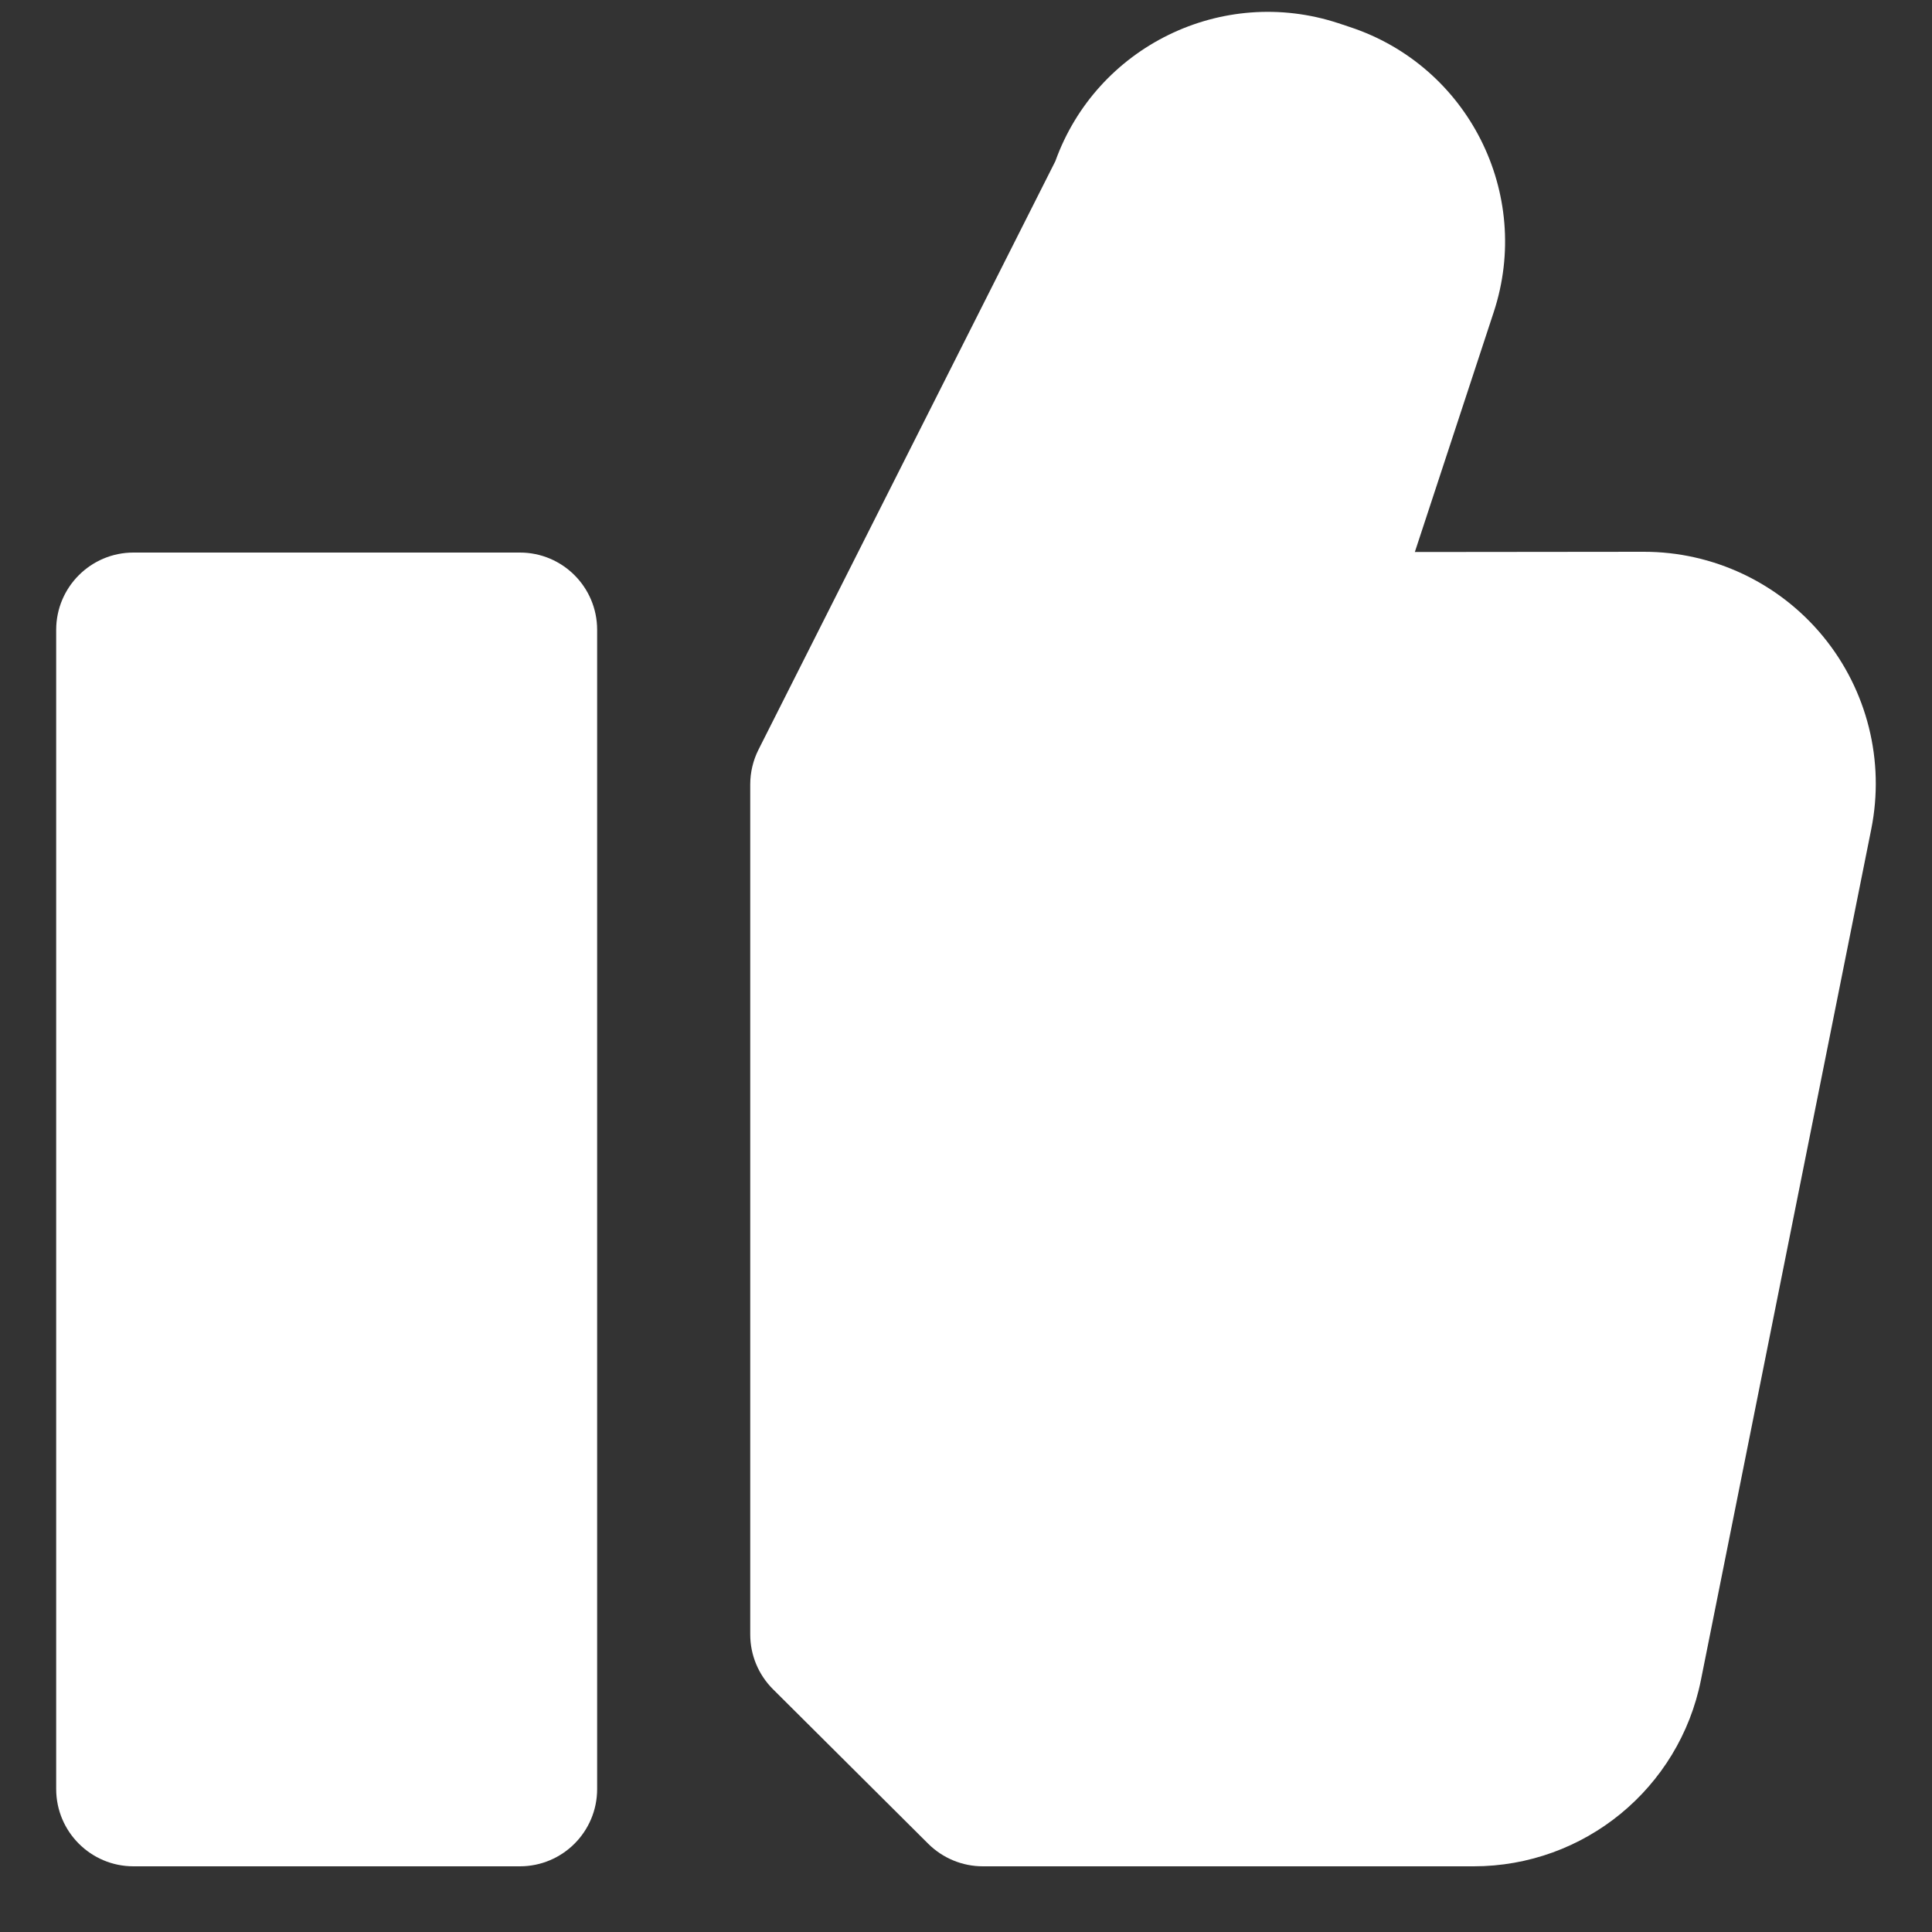 <svg width="25" height="25" viewBox="0 0 25 25" fill="none" xmlns="http://www.w3.org/2000/svg">
<rect x="0" y="0" width="25" height="25" fill="#333333" stroke="none"/>
<path fill-rule="evenodd" clip-rule="evenodd" d="M7.727 8.15C7.727 7.598 7.28 7.15 6.727 7.15H1.727C1.175 7.15 0.727 7.598 0.727 8.15V23.15C0.727 23.702 1.175 24.15 1.727 24.15H6.727C7.28 24.15 7.727 23.702 7.727 23.15V8.15Z" fill="white"/>
<path fill-rule="evenodd" clip-rule="evenodd" d="M13.656 2.086L9.815 9.7C9.745 9.839 9.708 9.994 9.708 10.15V21.15C9.708 21.416 9.814 21.671 10.003 21.859L12.012 23.859C12.2 24.045 12.453 24.15 12.718 24.15H19.069C20.499 24.15 21.73 23.141 22.01 21.739L24.214 10.729C24.391 9.847 24.162 8.932 23.592 8.237C23.021 7.542 22.169 7.139 21.27 7.14L18.308 7.143L19.329 4.038C19.833 2.505 18.998 0.853 17.465 0.349C17.416 0.333 17.367 0.317 17.318 0.3C15.811 -0.195 14.189 0.603 13.656 2.086Z" fill="white"/>
</svg>
